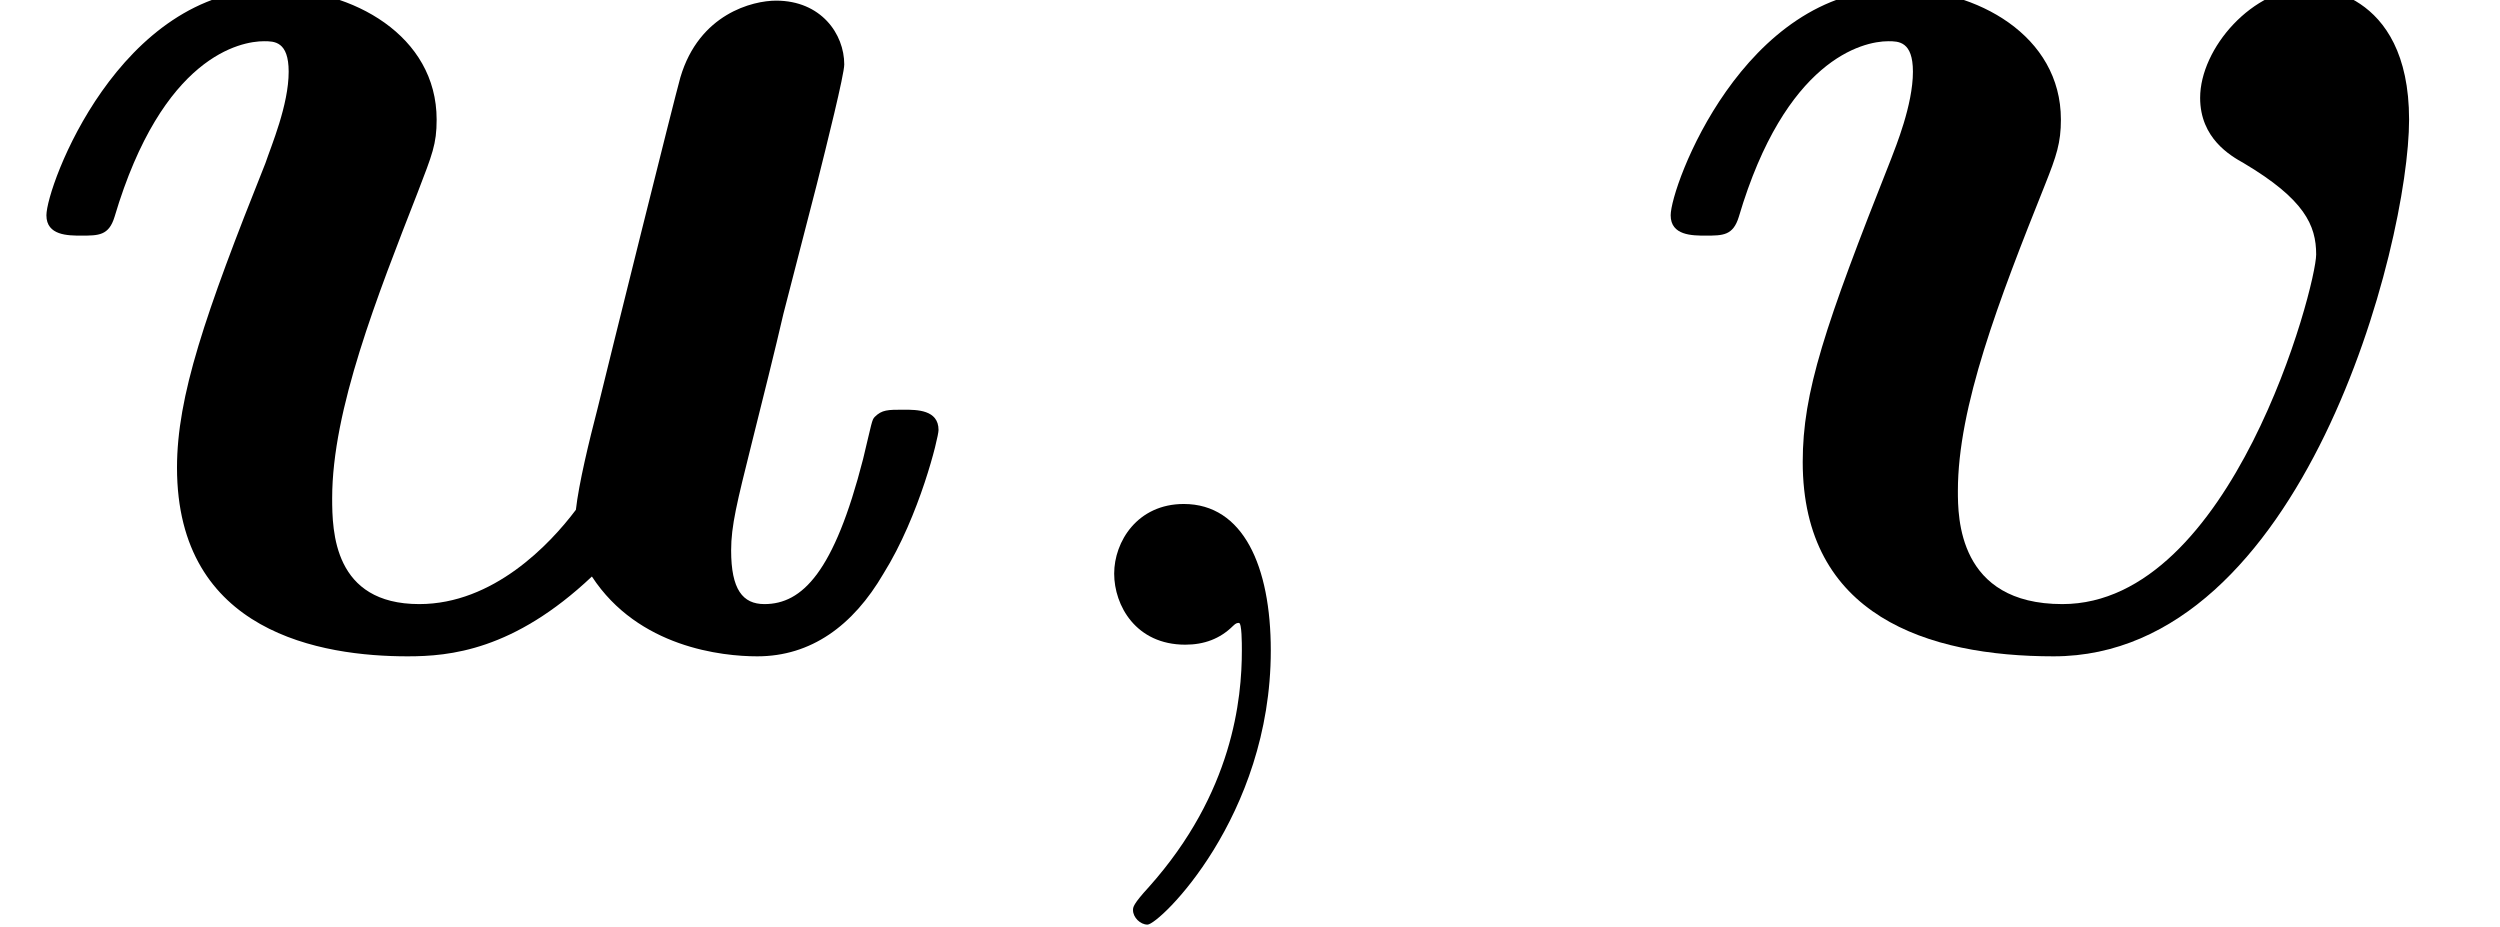 <?xml version='1.0' encoding='UTF-8'?>
<!-- This file was generated by dvisvgm 2.1.3 -->
<svg height='10.184pt' version='1.1' viewBox='56.413 58.669 27.471 10.184' width='27.471pt' xmlns='http://www.w3.org/2000/svg' xmlns:xlink='http://www.w3.org/1999/xlink'>
<defs>
<path d='M8.974 -5.053C9.086 -5.499 9.277 -6.265 9.277 -6.376C9.277 -6.711 9.022 -7.077 8.528 -7.077C8.273 -7.077 7.683 -6.934 7.476 -6.233C7.412 -6.009 6.695 -3.124 6.567 -2.598C6.472 -2.232 6.36 -1.769 6.328 -1.482C6.041 -1.1 5.42 -0.446 4.607 -0.446C3.666 -0.446 3.65 -1.243 3.65 -1.61C3.65 -2.582 4.144 -3.826 4.591 -4.973C4.75 -5.388 4.798 -5.499 4.798 -5.77C4.798 -6.695 3.873 -7.205 2.997 -7.205C1.307 -7.205 0.51 -5.037 0.51 -4.718C0.51 -4.495 0.749 -4.495 0.893 -4.495C1.084 -4.495 1.196 -4.495 1.259 -4.702C1.785 -6.472 2.646 -6.631 2.901 -6.631C3.013 -6.631 3.172 -6.631 3.172 -6.296C3.172 -5.93 2.981 -5.483 2.917 -5.292C2.248 -3.618 1.945 -2.726 1.945 -1.945C1.945 -0.128 3.539 0.128 4.479 0.128C4.941 0.128 5.643 0.064 6.504 -0.749C7.014 0.032 7.938 0.128 8.321 0.128C8.911 0.128 9.373 -0.207 9.708 -0.781C10.106 -1.419 10.313 -2.279 10.313 -2.359C10.313 -2.582 10.074 -2.582 9.931 -2.582C9.755 -2.582 9.692 -2.582 9.612 -2.503C9.58 -2.471 9.58 -2.439 9.484 -2.04C9.166 -0.797 8.815 -0.446 8.4 -0.446C8.161 -0.446 8.034 -0.606 8.034 -1.036C8.034 -1.307 8.098 -1.562 8.257 -2.2C8.369 -2.646 8.528 -3.284 8.608 -3.634L8.974 -5.053Z' id='g0-117'/>
<path d='M8.624 -5.77C8.624 -7.221 7.556 -7.221 7.54 -7.221C6.902 -7.221 6.328 -6.551 6.328 -6.009C6.328 -5.563 6.663 -5.372 6.806 -5.292C7.476 -4.894 7.603 -4.607 7.603 -4.288C7.603 -3.937 6.679 -0.446 4.814 -0.446C3.666 -0.446 3.666 -1.403 3.666 -1.69C3.666 -2.614 4.113 -3.778 4.623 -5.053C4.75 -5.372 4.798 -5.515 4.798 -5.77C4.798 -6.695 3.873 -7.205 2.997 -7.205C1.307 -7.205 0.51 -5.037 0.51 -4.718C0.51 -4.495 0.749 -4.495 0.893 -4.495C1.084 -4.495 1.196 -4.495 1.259 -4.702C1.769 -6.424 2.614 -6.631 2.901 -6.631C3.013 -6.631 3.172 -6.631 3.172 -6.296C3.172 -5.93 2.981 -5.468 2.933 -5.34C2.2 -3.491 1.961 -2.774 1.961 -2.008C1.961 -0.319 3.332 0.128 4.718 0.128C7.46 0.128 8.624 -4.399 8.624 -5.77Z' id='g0-118'/>
<path d='M3.108 0.064C3.108 -0.861 2.805 -1.546 2.152 -1.546C1.642 -1.546 1.387 -1.132 1.387 -0.781S1.626 0 2.168 0C2.375 0 2.55 -0.064 2.694 -0.207C2.726 -0.239 2.742 -0.239 2.758 -0.239C2.79 -0.239 2.79 -0.016 2.79 0.064C2.79 0.59 2.694 1.626 1.769 2.662C1.594 2.853 1.594 2.885 1.594 2.917C1.594 2.997 1.674 3.076 1.753 3.076C1.881 3.076 3.108 1.897 3.108 0.064Z' id='g1-59'/>
</defs>
<g id='page1'>
<use x='56.413' xlink:href='#g0-117' y='65.753'/>
<use x='67.269' xlink:href='#g1-59' y='65.753'/>
<use x='74.261' xlink:href='#g0-118' y='65.753'/>
</g>
</svg>